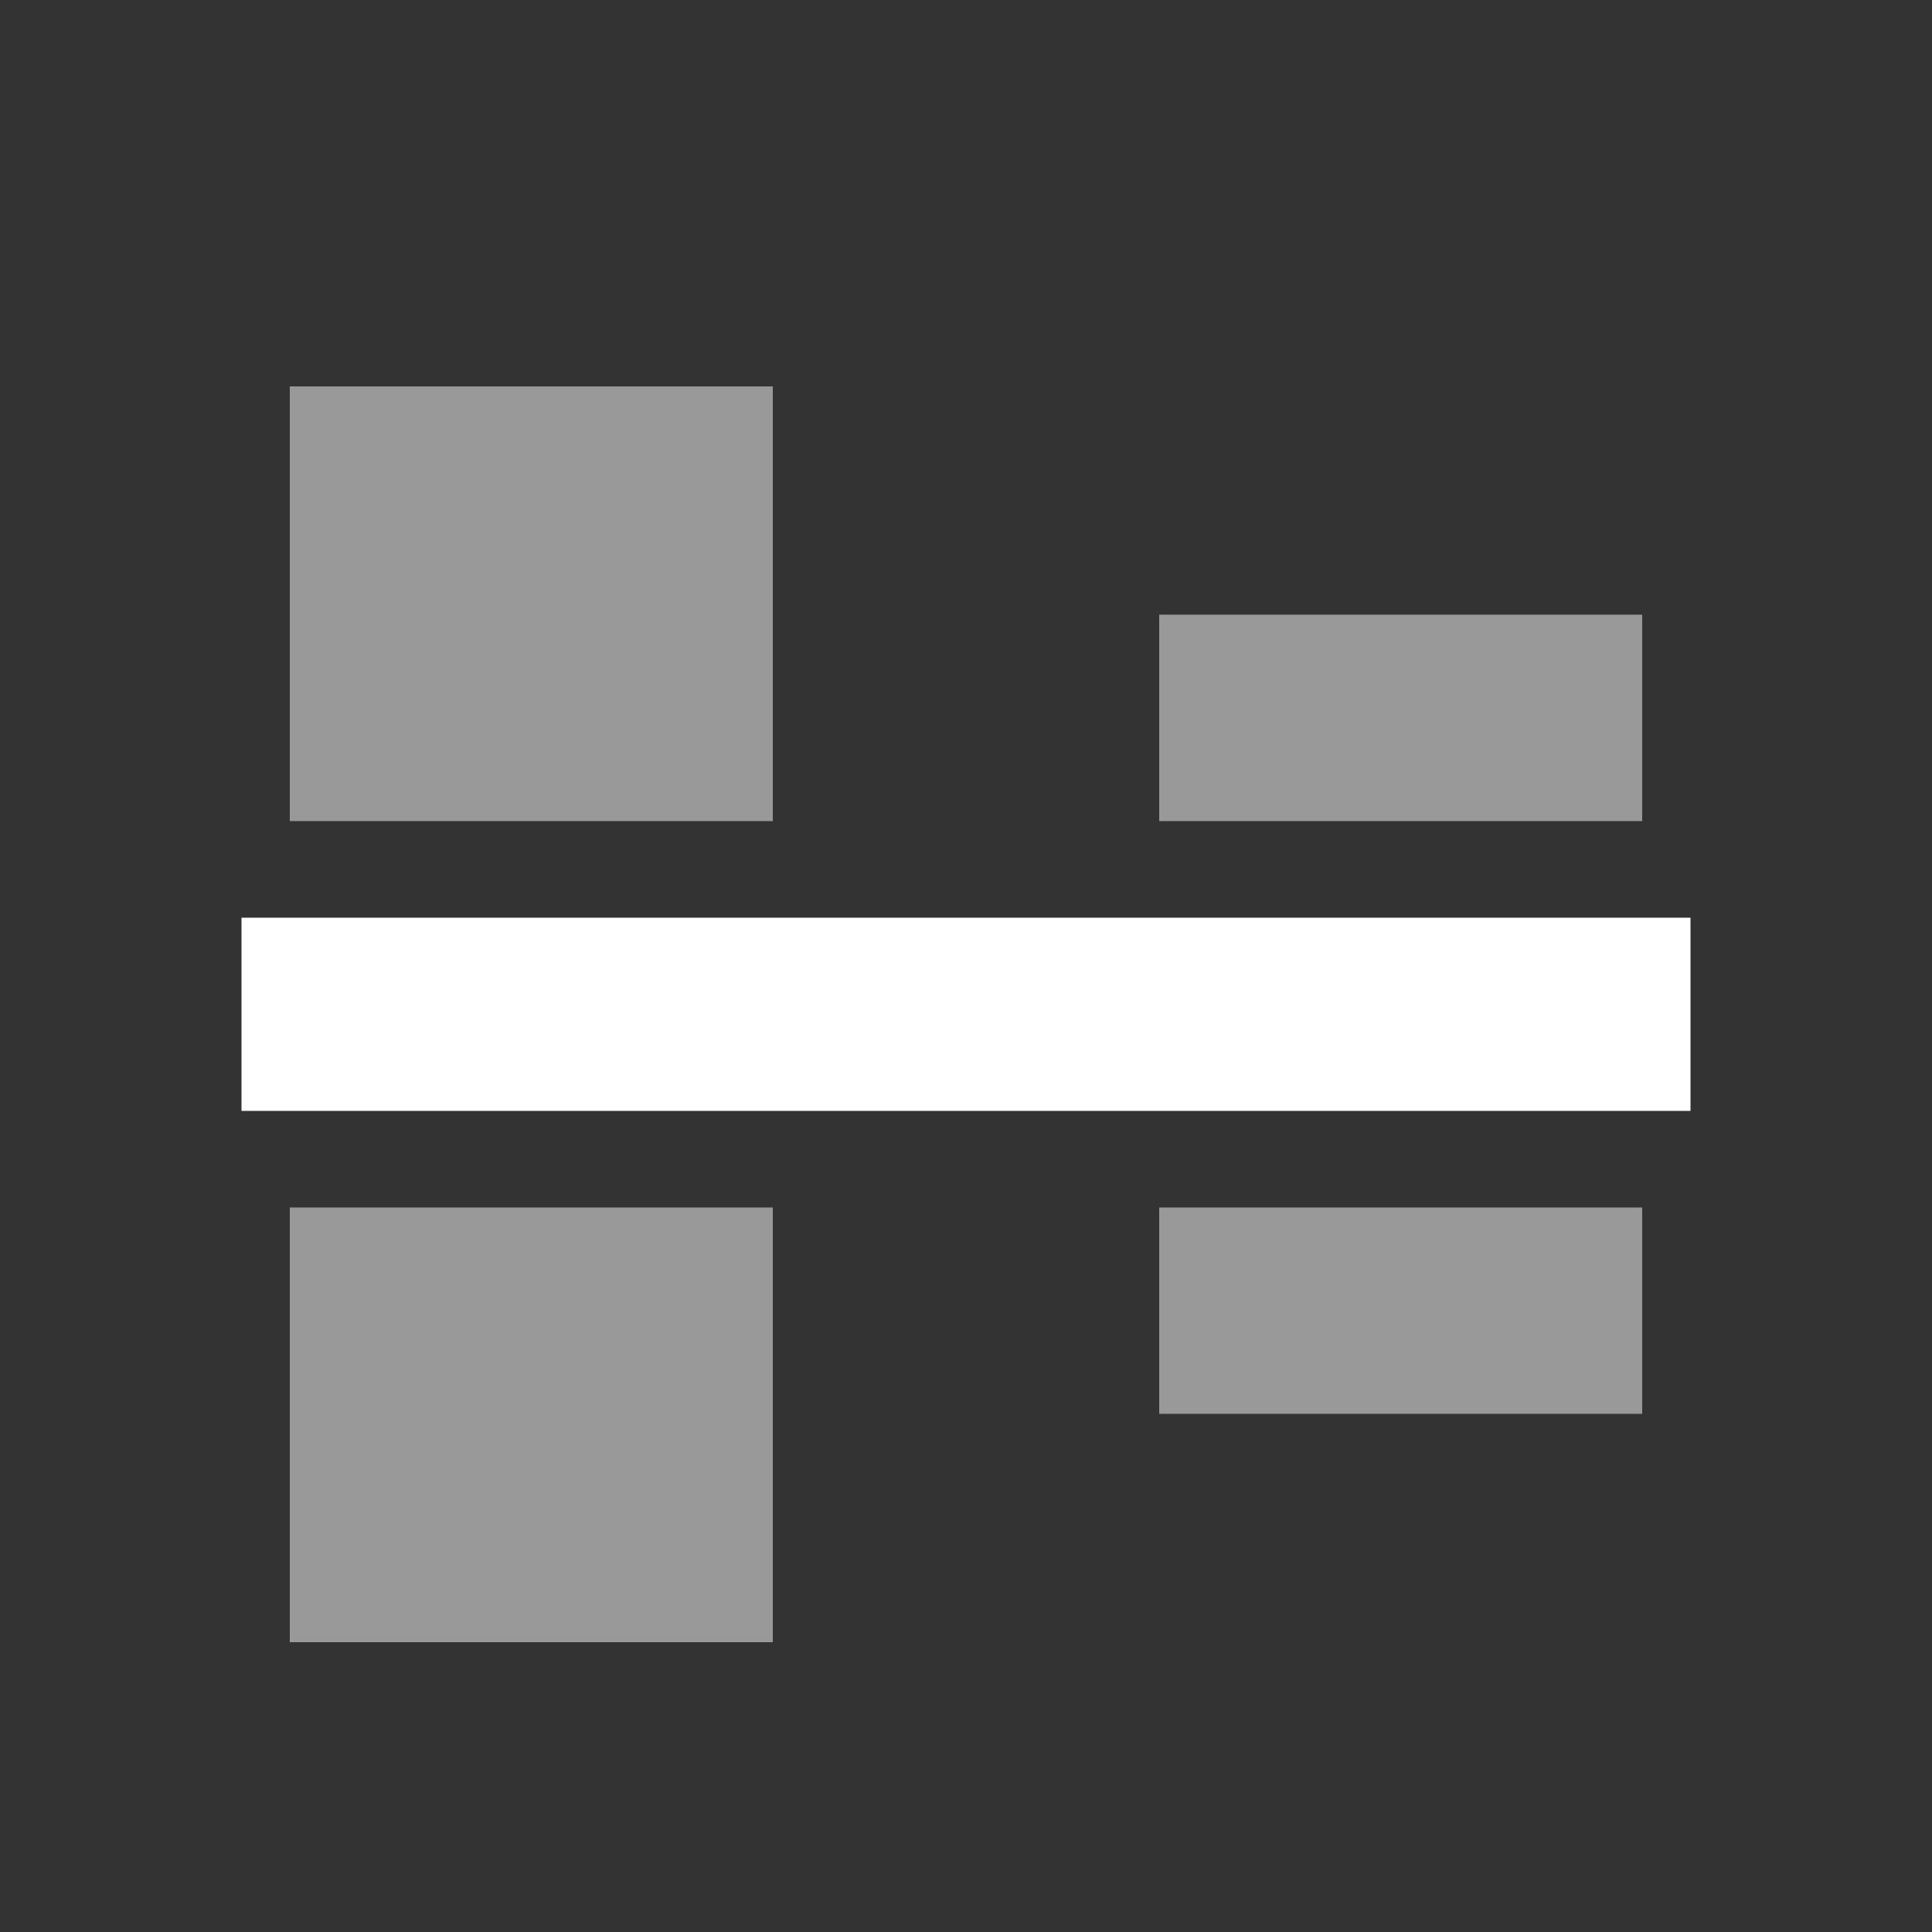 <svg width="20" height="20" viewBox="0 0 20 20" fill="none" xmlns="http://www.w3.org/2000/svg">
<rect x="0" y="0" width="20" height="20" fill="#333333" stroke="none"/>
<g id="alignVCentered-white">
<rect width="20" height="20" fill="black" fill-opacity="0" transform="translate(0 20) rotate(-90)"/>
<path id="Subtract" fill-rule="evenodd" clip-rule="evenodd" d="M12 12.5V14.636H17V12.5H12ZM12 8.5H17V6.363H12V8.5Z" fill="white" fill-opacity="0.5"/>
<path id="Subtract_2" fill-rule="evenodd" clip-rule="evenodd" d="M3 12.5L3 17H8V12.5H3ZM3 8.5H8V4H3L3 8.5Z" fill="white" fill-opacity="0.5"/>
<path id="Line 2.1" d="M3.5 10.5H16.5" stroke="white" stroke-width="2" stroke-linecap="square"/>
</g>
</svg>
